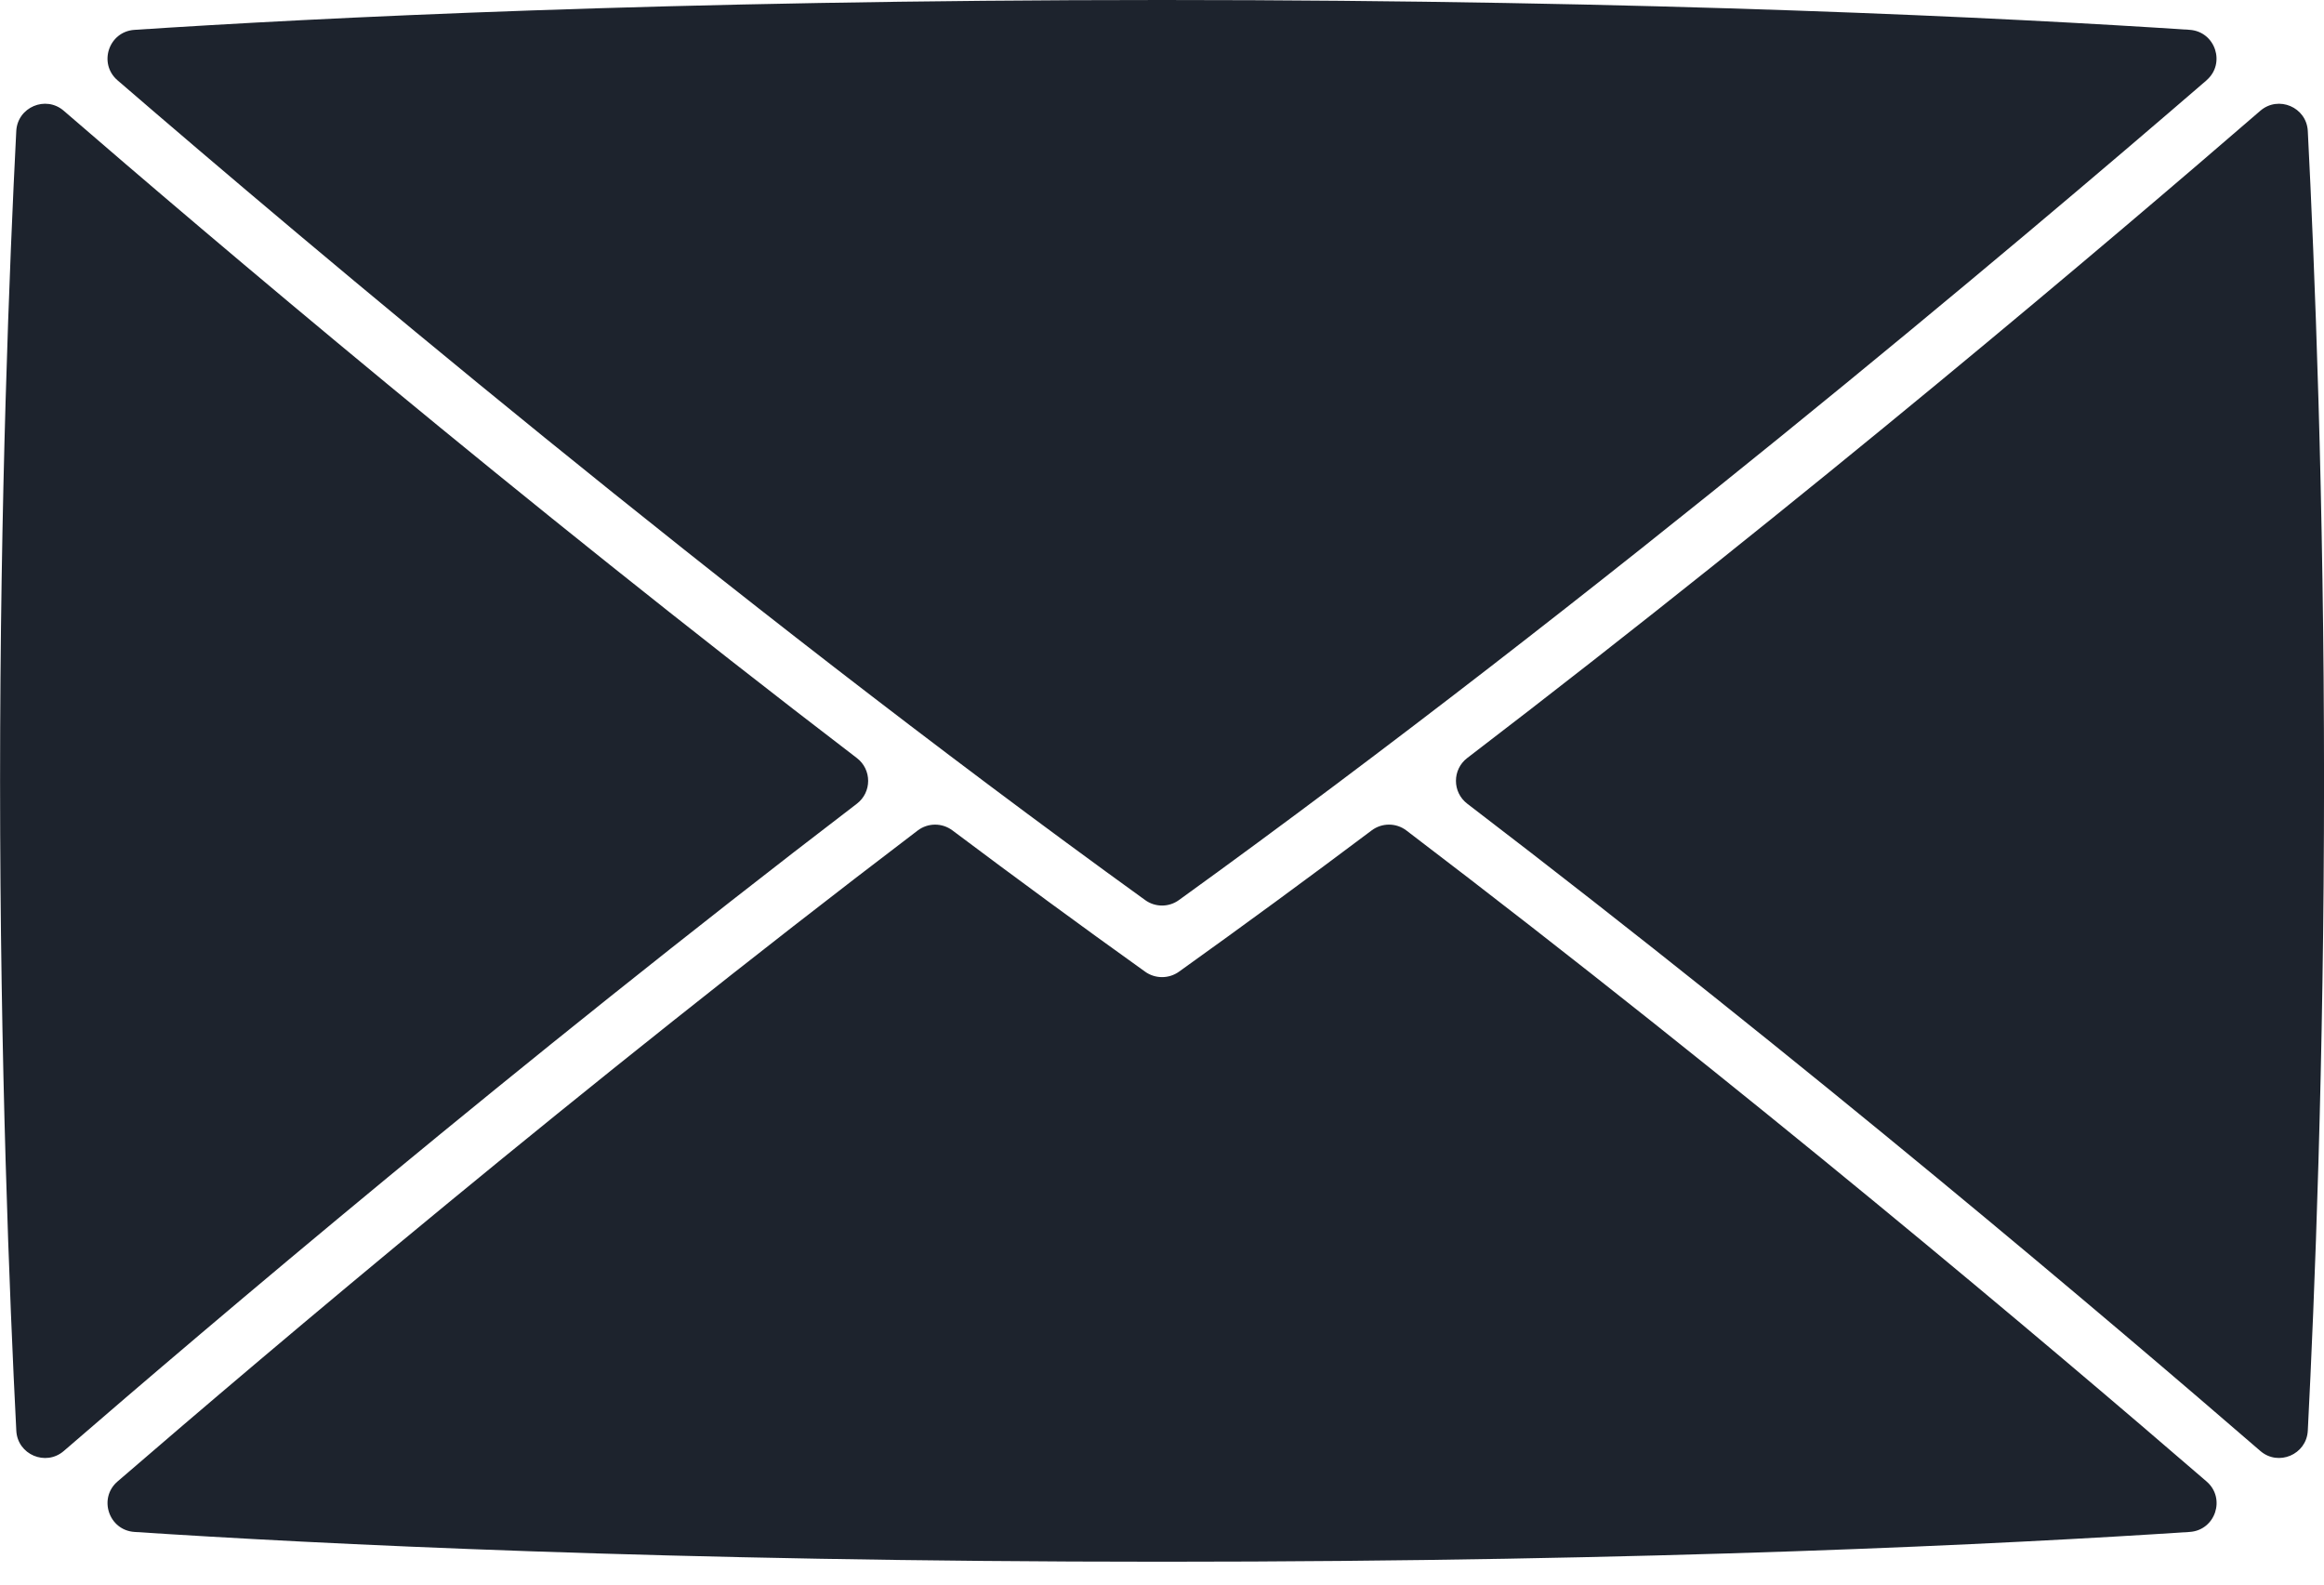 <svg width="66" height="45" viewBox="0 0 66 45" fill="none" xmlns="http://www.w3.org/2000/svg">
<g clip-path="url(#clip0_304_531)">
<path d="M41.668 21.527C51.33 14.137 60.053 6.725 64.19 3.147C64.704 2.702 65.506 3.043 65.54 3.722C65.733 7.501 66.001 14.178 66.001 22.176C66.001 30.173 65.733 36.85 65.54 40.629C65.505 41.308 64.703 41.65 64.19 41.204C60.049 37.622 51.314 30.199 41.669 22.824C41.241 22.497 41.241 21.853 41.669 21.526L41.668 21.527ZM62.664 2.281C57.302 6.908 45.419 16.943 33.479 25.562C33.194 25.768 32.808 25.768 32.523 25.562C20.583 16.943 8.7 6.907 3.338 2.281C2.784 1.803 3.088 0.896 3.818 0.848C8.953 0.509 18.992 0 33 0C47.009 0 57.049 0.509 62.183 0.847C62.913 0.895 63.217 1.803 62.663 2.28L62.664 2.281ZM1.813 41.205C1.299 41.65 0.497 41.309 0.463 40.63C0.27 36.851 0.002 30.174 0.002 22.177C0.002 14.179 0.269 7.501 0.462 3.722C0.497 3.043 1.299 2.701 1.812 3.147C5.949 6.725 14.672 14.137 24.334 21.527C24.762 21.854 24.762 22.498 24.334 22.825C14.688 30.201 5.953 37.623 1.813 41.205ZM3.338 42.072C7.73 38.28 16.496 30.861 26.062 23.585C26.353 23.364 26.755 23.363 27.048 23.582C28.859 24.941 30.691 26.286 32.521 27.595C32.664 27.698 32.833 27.749 33.001 27.749C33.17 27.749 33.338 27.698 33.482 27.595C35.312 26.286 37.144 24.942 38.955 23.582C39.247 23.363 39.65 23.363 39.941 23.585C49.507 30.863 58.273 38.281 62.665 42.072C63.219 42.549 62.915 43.458 62.185 43.505C57.051 43.844 47.011 44.351 33.001 44.351C18.992 44.351 8.952 43.843 3.818 43.505C3.088 43.456 2.785 42.548 3.338 42.072Z" fill="#1D232D"/>
</g>
<defs>
<clipPath id="clip0_304_531">
<rect width="66" height="44.352" fill="white"/>
</clipPath>
</defs>
</svg>
